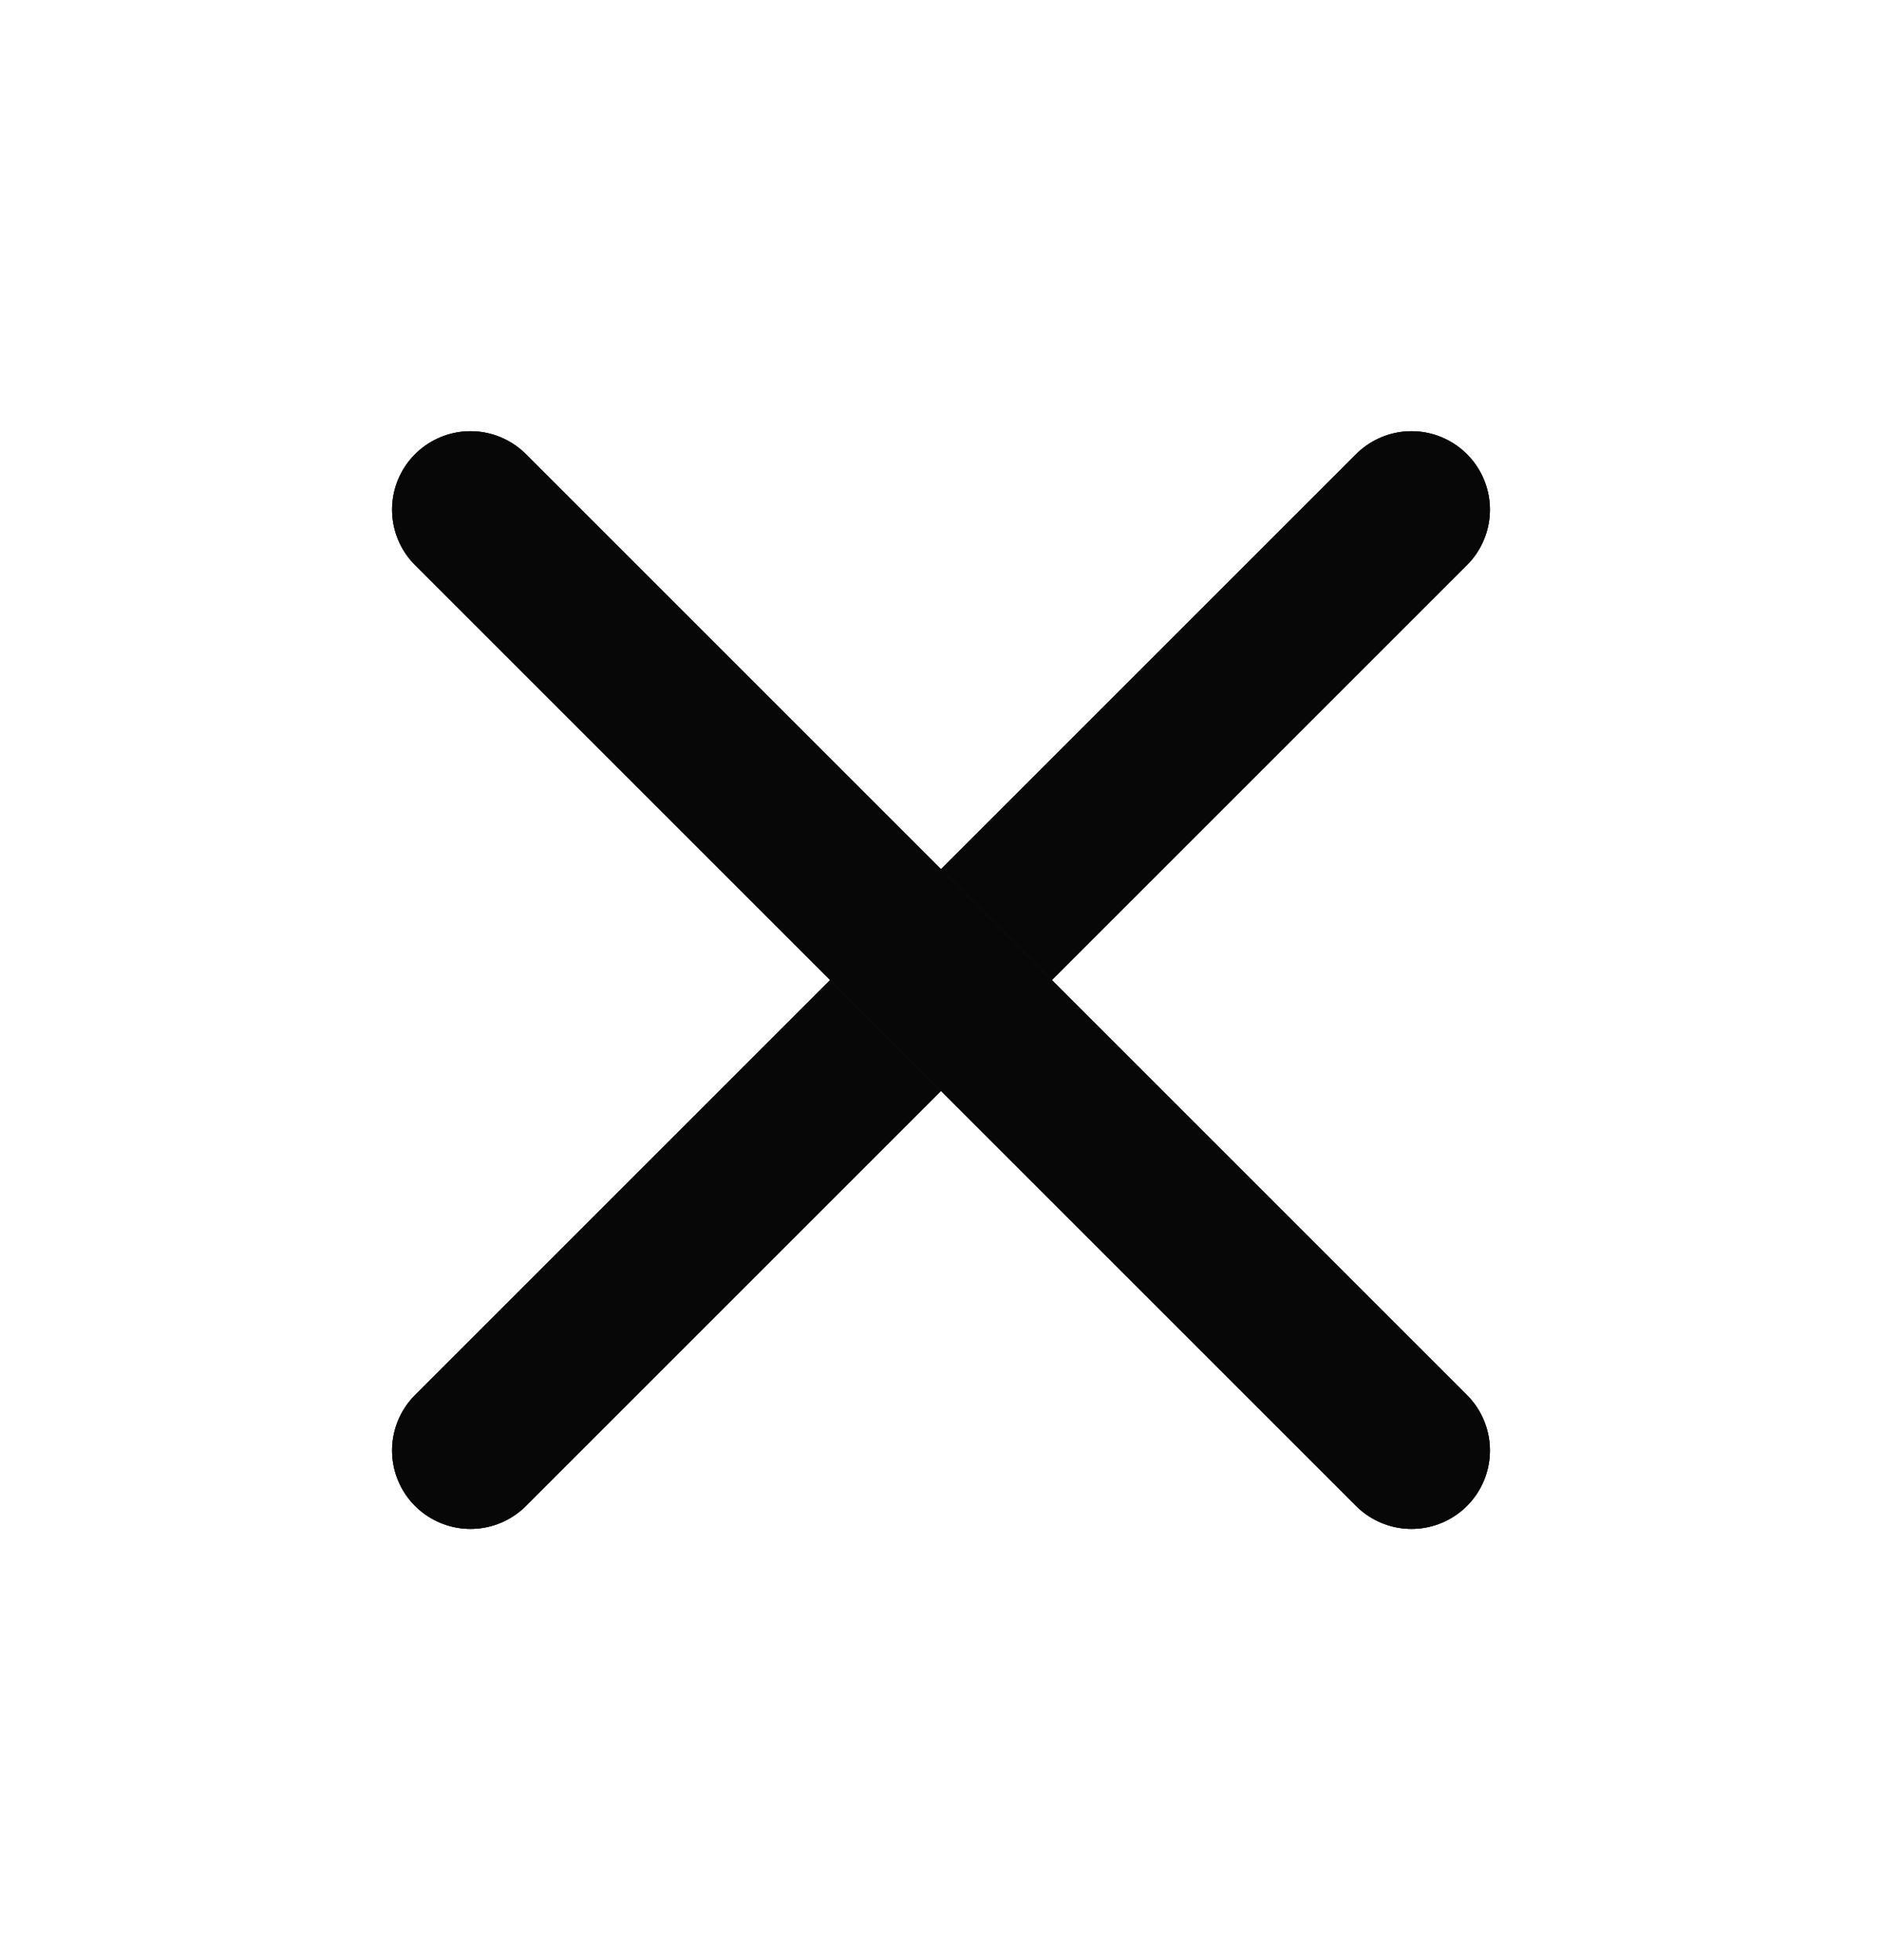 <svg width="24" height="25" viewBox="0 0 24 25" fill="none" xmlns="http://www.w3.org/2000/svg">
<path d="M18 6.5L6 18.5" stroke="#424142" stroke-width="2" stroke-linecap="round" stroke-linejoin="round"/>
<path d="M18 6.5L6 18.5" stroke="black" stroke-opacity="0.2" stroke-width="2" stroke-linecap="round" stroke-linejoin="round"/>
<path d="M18 6.5L6 18.5" stroke="black" stroke-opacity="0.2" stroke-width="2" stroke-linecap="round" stroke-linejoin="round"/>
<path d="M18 6.5L6 18.5" stroke="black" stroke-opacity="0.2" stroke-width="2" stroke-linecap="round" stroke-linejoin="round"/>
<path d="M18 6.5L6 18.5" stroke="black" stroke-opacity="0.2" stroke-width="2" stroke-linecap="round" stroke-linejoin="round"/>
<path d="M18 6.5L6 18.5" stroke="black" stroke-opacity="0.2" stroke-width="2" stroke-linecap="round" stroke-linejoin="round"/>
<path d="M18 6.5L6 18.5" stroke="black" stroke-opacity="0.2" stroke-width="2" stroke-linecap="round" stroke-linejoin="round"/>
<path d="M18 6.5L6 18.5" stroke="black" stroke-opacity="0.2" stroke-width="2" stroke-linecap="round" stroke-linejoin="round"/>
<path d="M18 6.5L6 18.5" stroke="black" stroke-opacity="0.2" stroke-width="2" stroke-linecap="round" stroke-linejoin="round"/>
<path d="M18 6.5L6 18.5" stroke="black" stroke-opacity="0.2" stroke-width="2" stroke-linecap="round" stroke-linejoin="round"/>
<path d="M18 6.5L6 18.5" stroke="black" stroke-opacity="0.2" stroke-width="2" stroke-linecap="round" stroke-linejoin="round"/>
<path d="M6 6.5L18 18.5" stroke="#424142" stroke-width="2" stroke-linecap="round" stroke-linejoin="round"/>
<path d="M6 6.5L18 18.5" stroke="black" stroke-opacity="0.2" stroke-width="2" stroke-linecap="round" stroke-linejoin="round"/>
<path d="M6 6.5L18 18.5" stroke="black" stroke-opacity="0.2" stroke-width="2" stroke-linecap="round" stroke-linejoin="round"/>
<path d="M6 6.5L18 18.5" stroke="black" stroke-opacity="0.2" stroke-width="2" stroke-linecap="round" stroke-linejoin="round"/>
<path d="M6 6.5L18 18.5" stroke="black" stroke-opacity="0.2" stroke-width="2" stroke-linecap="round" stroke-linejoin="round"/>
<path d="M6 6.5L18 18.5" stroke="black" stroke-opacity="0.2" stroke-width="2" stroke-linecap="round" stroke-linejoin="round"/>
<path d="M6 6.5L18 18.5" stroke="black" stroke-opacity="0.2" stroke-width="2" stroke-linecap="round" stroke-linejoin="round"/>
<path d="M6 6.5L18 18.5" stroke="black" stroke-opacity="0.2" stroke-width="2" stroke-linecap="round" stroke-linejoin="round"/>
<path d="M6 6.5L18 18.5" stroke="black" stroke-opacity="0.2" stroke-width="2" stroke-linecap="round" stroke-linejoin="round"/>
<path d="M6 6.5L18 18.5" stroke="black" stroke-opacity="0.2" stroke-width="2" stroke-linecap="round" stroke-linejoin="round"/>
<path d="M6 6.5L18 18.5" stroke="black" stroke-opacity="0.2" stroke-width="2" stroke-linecap="round" stroke-linejoin="round"/>
</svg>
